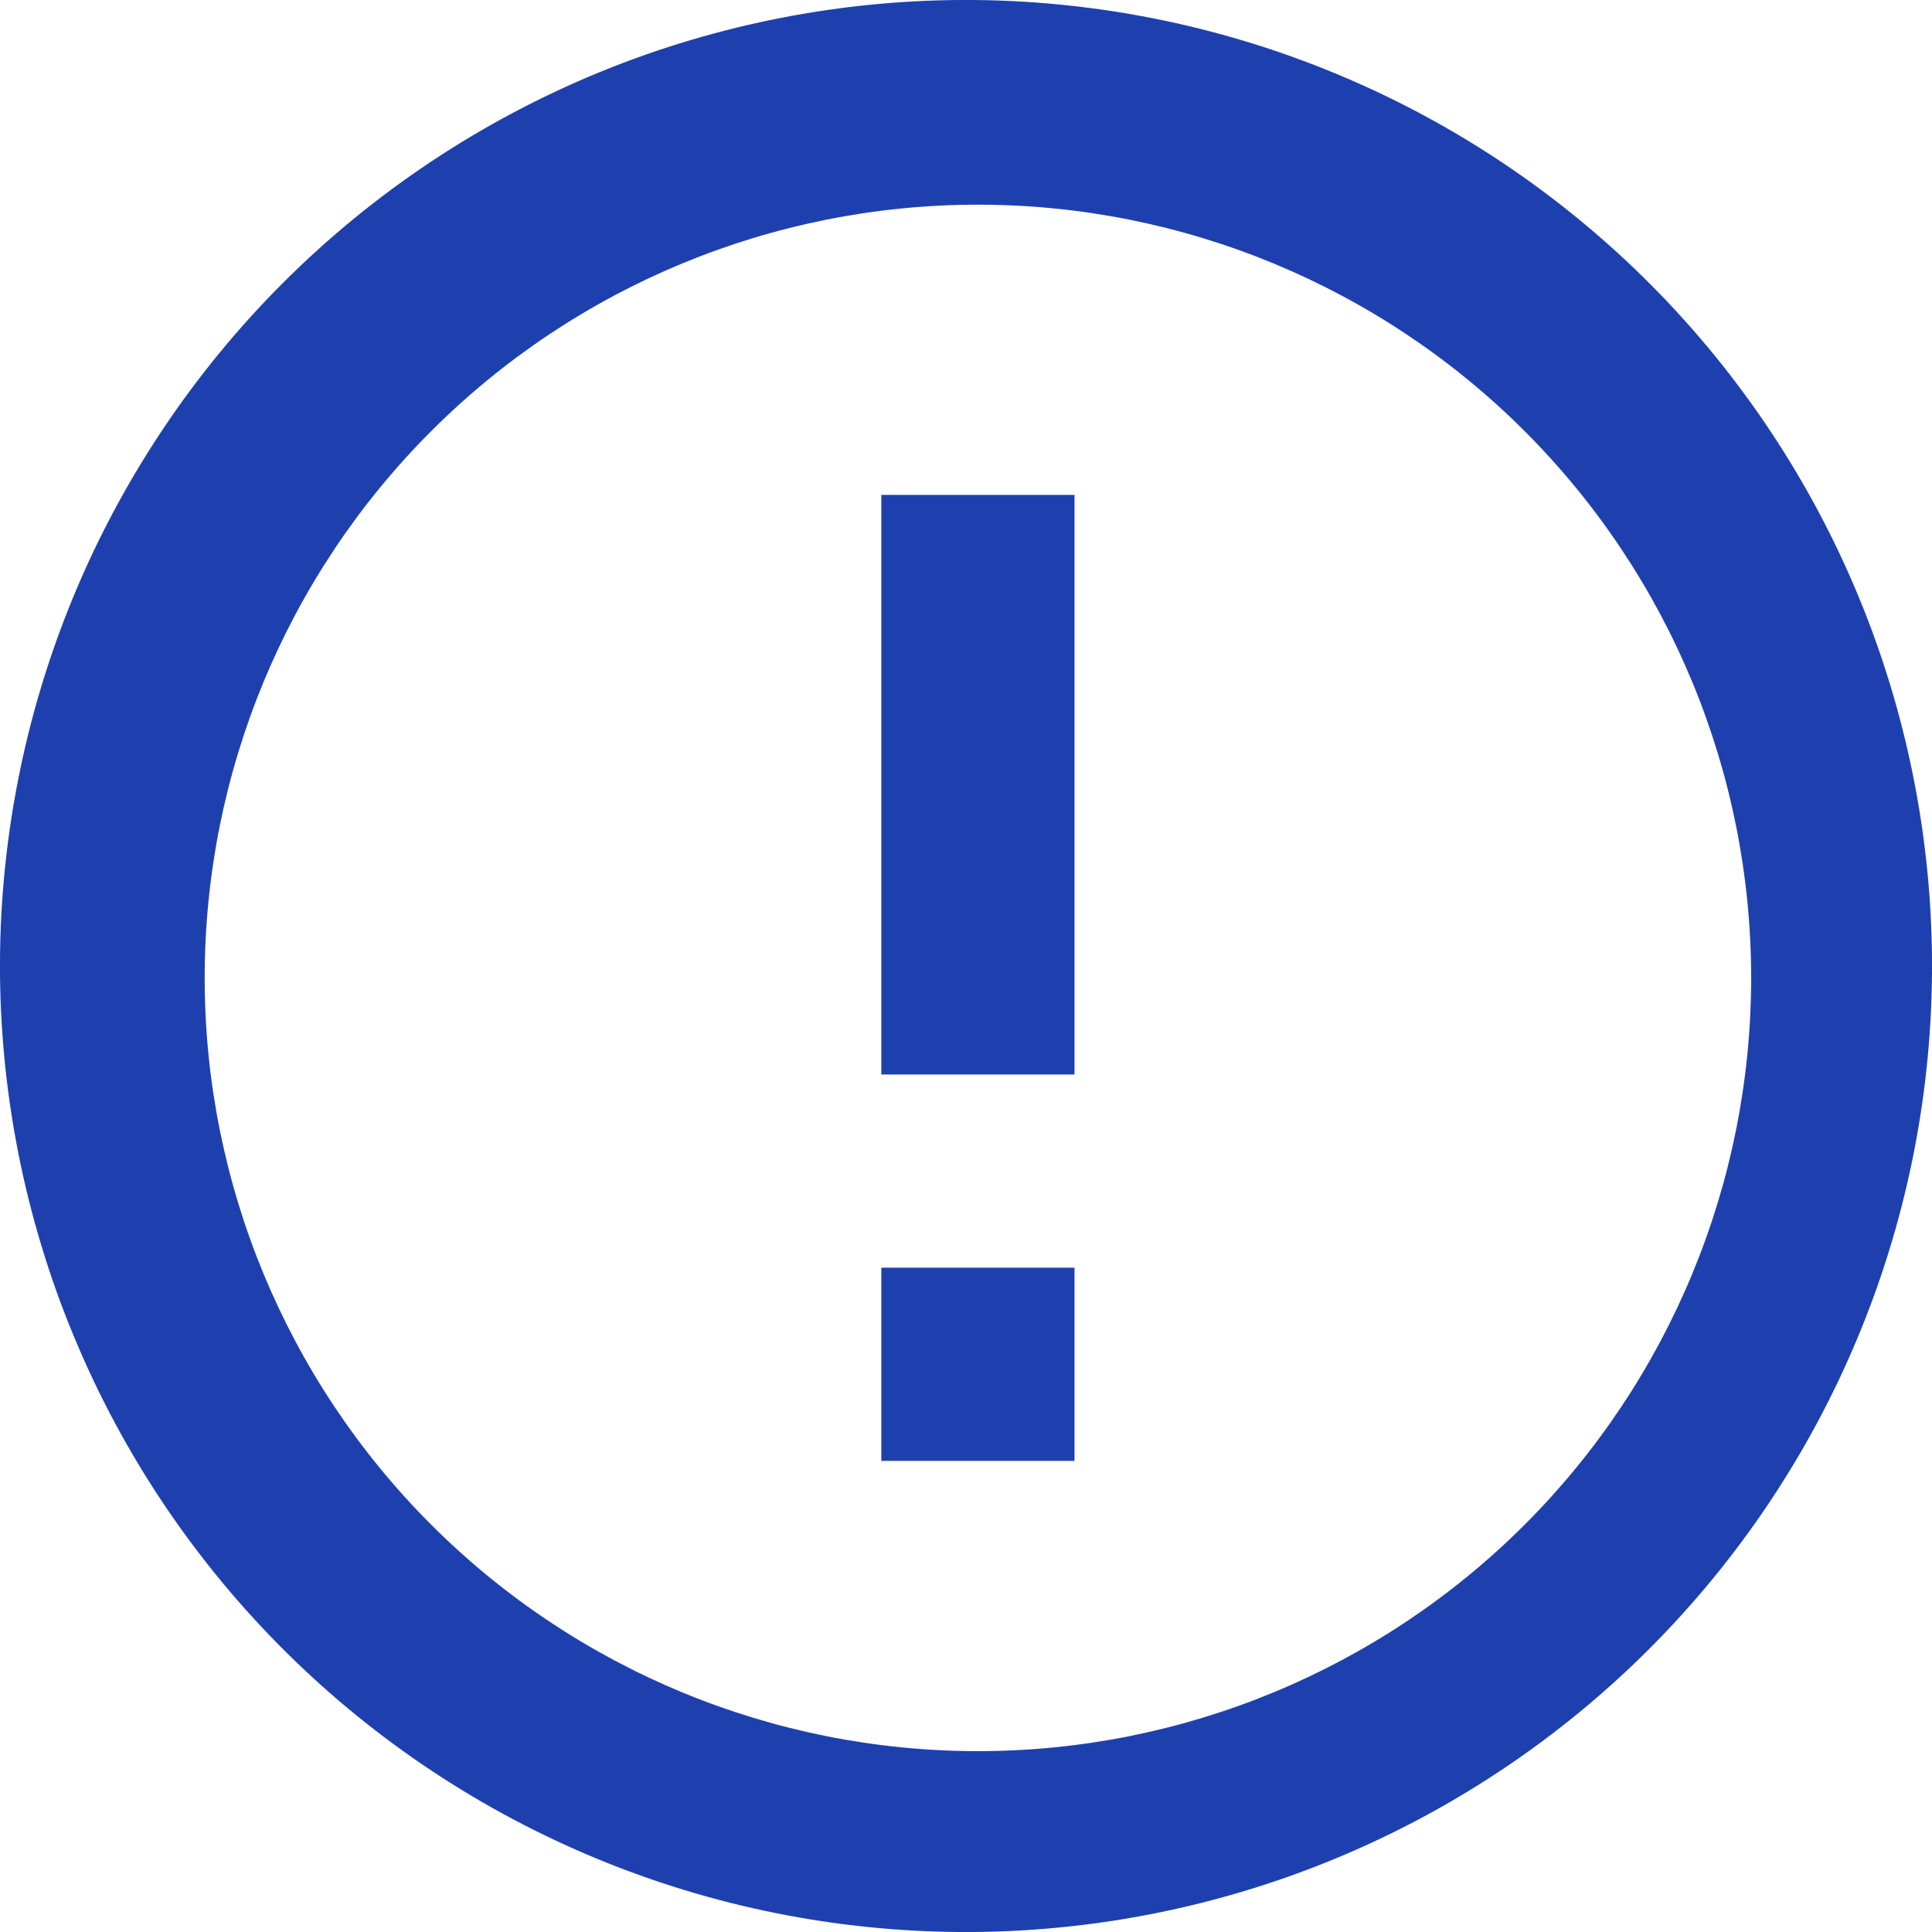 <svg width="18" height="18" viewBox="0 0 18 18" fill="none" xmlns="http://www.w3.org/2000/svg">
<path d="M2.748 15.474C1.888 14.643 1.202 13.65 0.731 12.552C0.259 11.454 0.011 10.273 0 9.078C-0.01 7.883 0.218 6.698 0.67 5.592C1.123 4.486 1.791 3.481 2.636 2.636C3.481 1.791 4.486 1.123 5.592 0.67C6.698 0.218 7.883 -0.01 9.078 0C10.273 0.011 11.454 0.259 12.552 0.731C13.65 1.202 14.643 1.888 15.474 2.748C17.113 4.445 18.02 6.718 18 9.078C17.979 11.438 17.033 13.695 15.364 15.364C13.695 17.033 11.438 17.979 9.078 18C6.718 18.02 4.445 17.113 2.748 15.474ZM14.205 14.205C15.556 12.854 16.315 11.021 16.315 9.111C16.315 7.2 15.556 5.368 14.205 4.017C12.854 2.666 11.021 1.907 9.111 1.907C7.2 1.907 5.368 2.666 4.017 4.017C2.666 5.368 1.907 7.2 1.907 9.111C1.907 11.021 2.666 12.854 4.017 14.205C5.368 15.556 7.2 16.315 9.111 16.315C11.021 16.315 12.854 15.556 14.205 14.205ZM8.211 4.611H10.011V10.011H8.211V4.611ZM8.211 11.811H10.011V13.611H8.211V11.811Z" fill="#1E40AF"/>
</svg>
